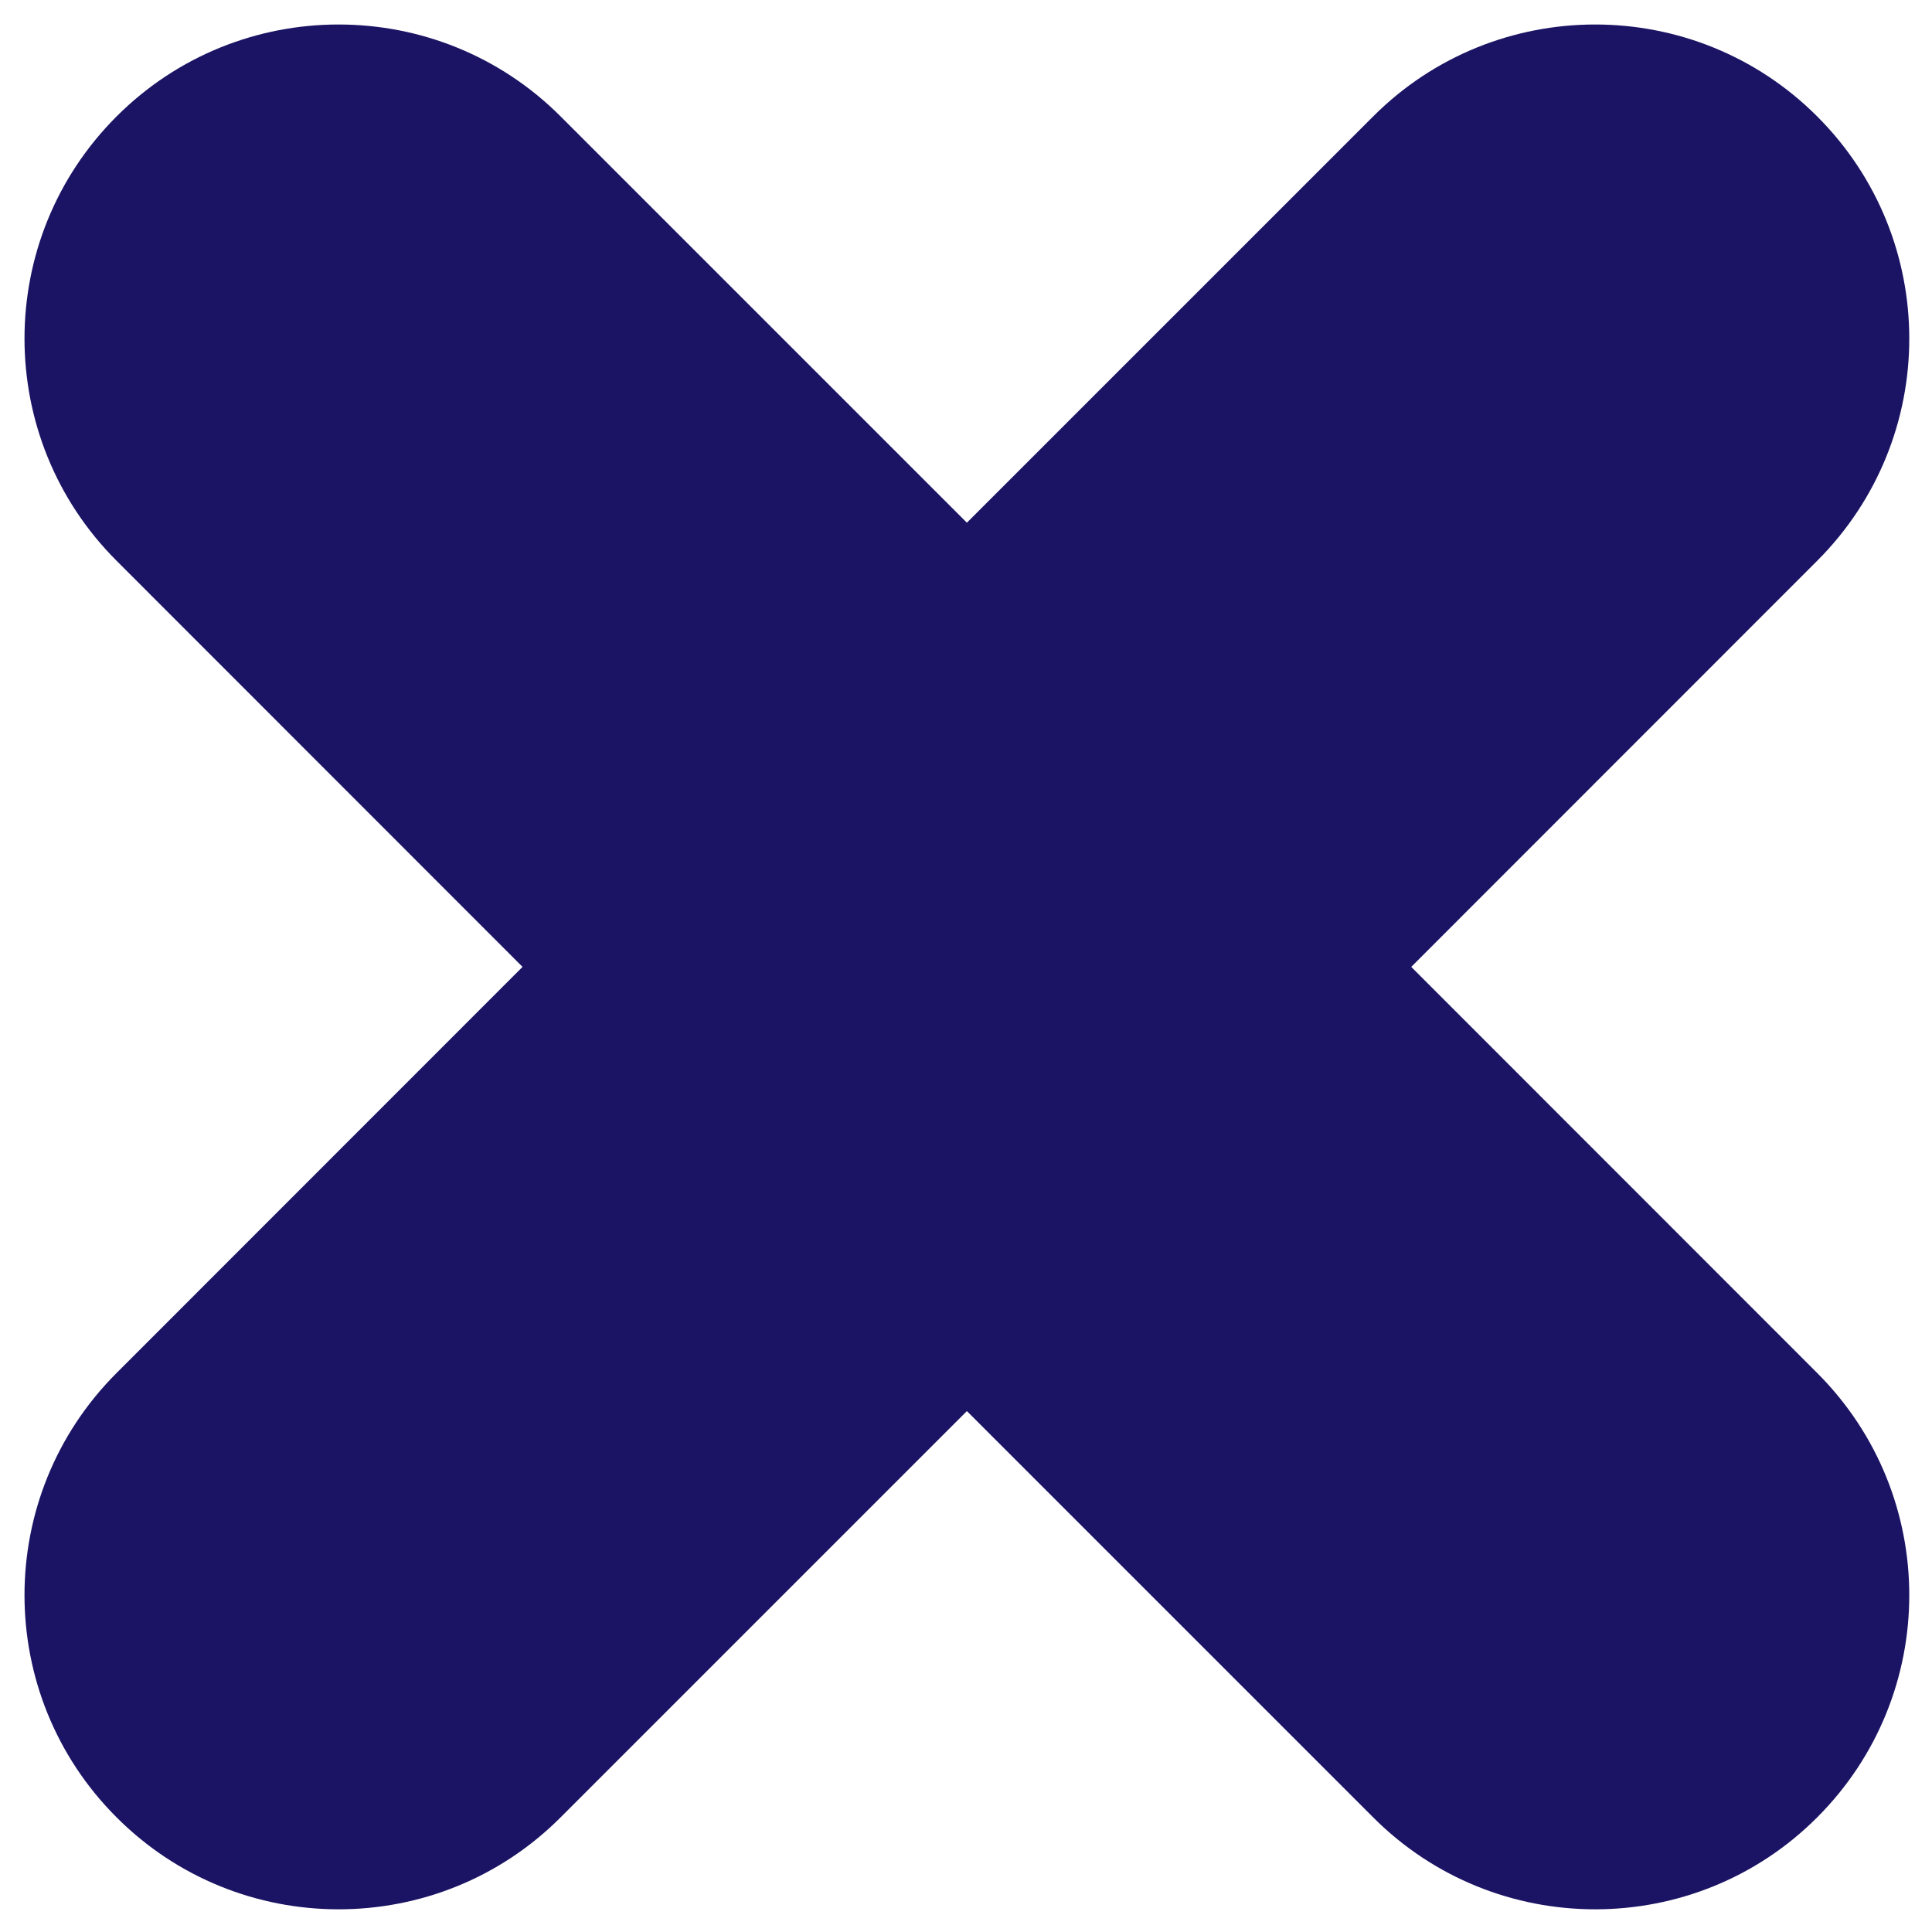 <svg xmlns="http://www.w3.org/2000/svg" xmlns:xlink="http://www.w3.org/1999/xlink" version="1.1" width="50" height="50" viewBox="0 0 50 50" xml:space="preserve">
<desc>Created with Fabric.js 3.5.0</desc>
<defs>
</defs>
<rect x="0" y="0" width="100%" height="100%" fill="#ffffff"/>
<g transform="matrix(4.065 0 0 4.065 25.023 25.023)" id="151757">
<path style="stroke: none; stroke-width: 1; stroke-dasharray: none; stroke-linecap: butt; stroke-dashoffset: 0; stroke-linejoin: miter; stroke-miterlimit: 4; is-custom-font: none; font-file-url: none; fill: rgb(27,20,100); fill-rule: nonzero; opacity: 1;" vector-effect="non-scaling-stroke" transform=" translate(-12, -12)" d="M 17.414 6.586 c -0.78 -0.781 -2.048 -0.781 -2.828 0 L 12 9.172 L 9.414 6.586 c -0.78 -0.781 -2.048 -0.781 -2.828 0 c -0.781 0.781 -0.781 2.047 0 2.828 L 9.171 12 l -2.585 2.586 c -0.781 0.781 -0.781 2.047 0 2.828 C 6.976 17.805 7.488 18 8 18 s 1.024 -0.195 1.414 -0.586 L 12 14.828 l 2.586 2.586 C 14.976 17.805 15.488 18 16 18 s 1.024 -0.195 1.414 -0.586 c 0.781 -0.781 0.781 -2.047 0 -2.828 L 14.829 12 l 2.585 -2.586 C 18.195 8.633 18.195 7.367 17.414 6.586 z" stroke-linecap="round"/>
</g>
</svg>